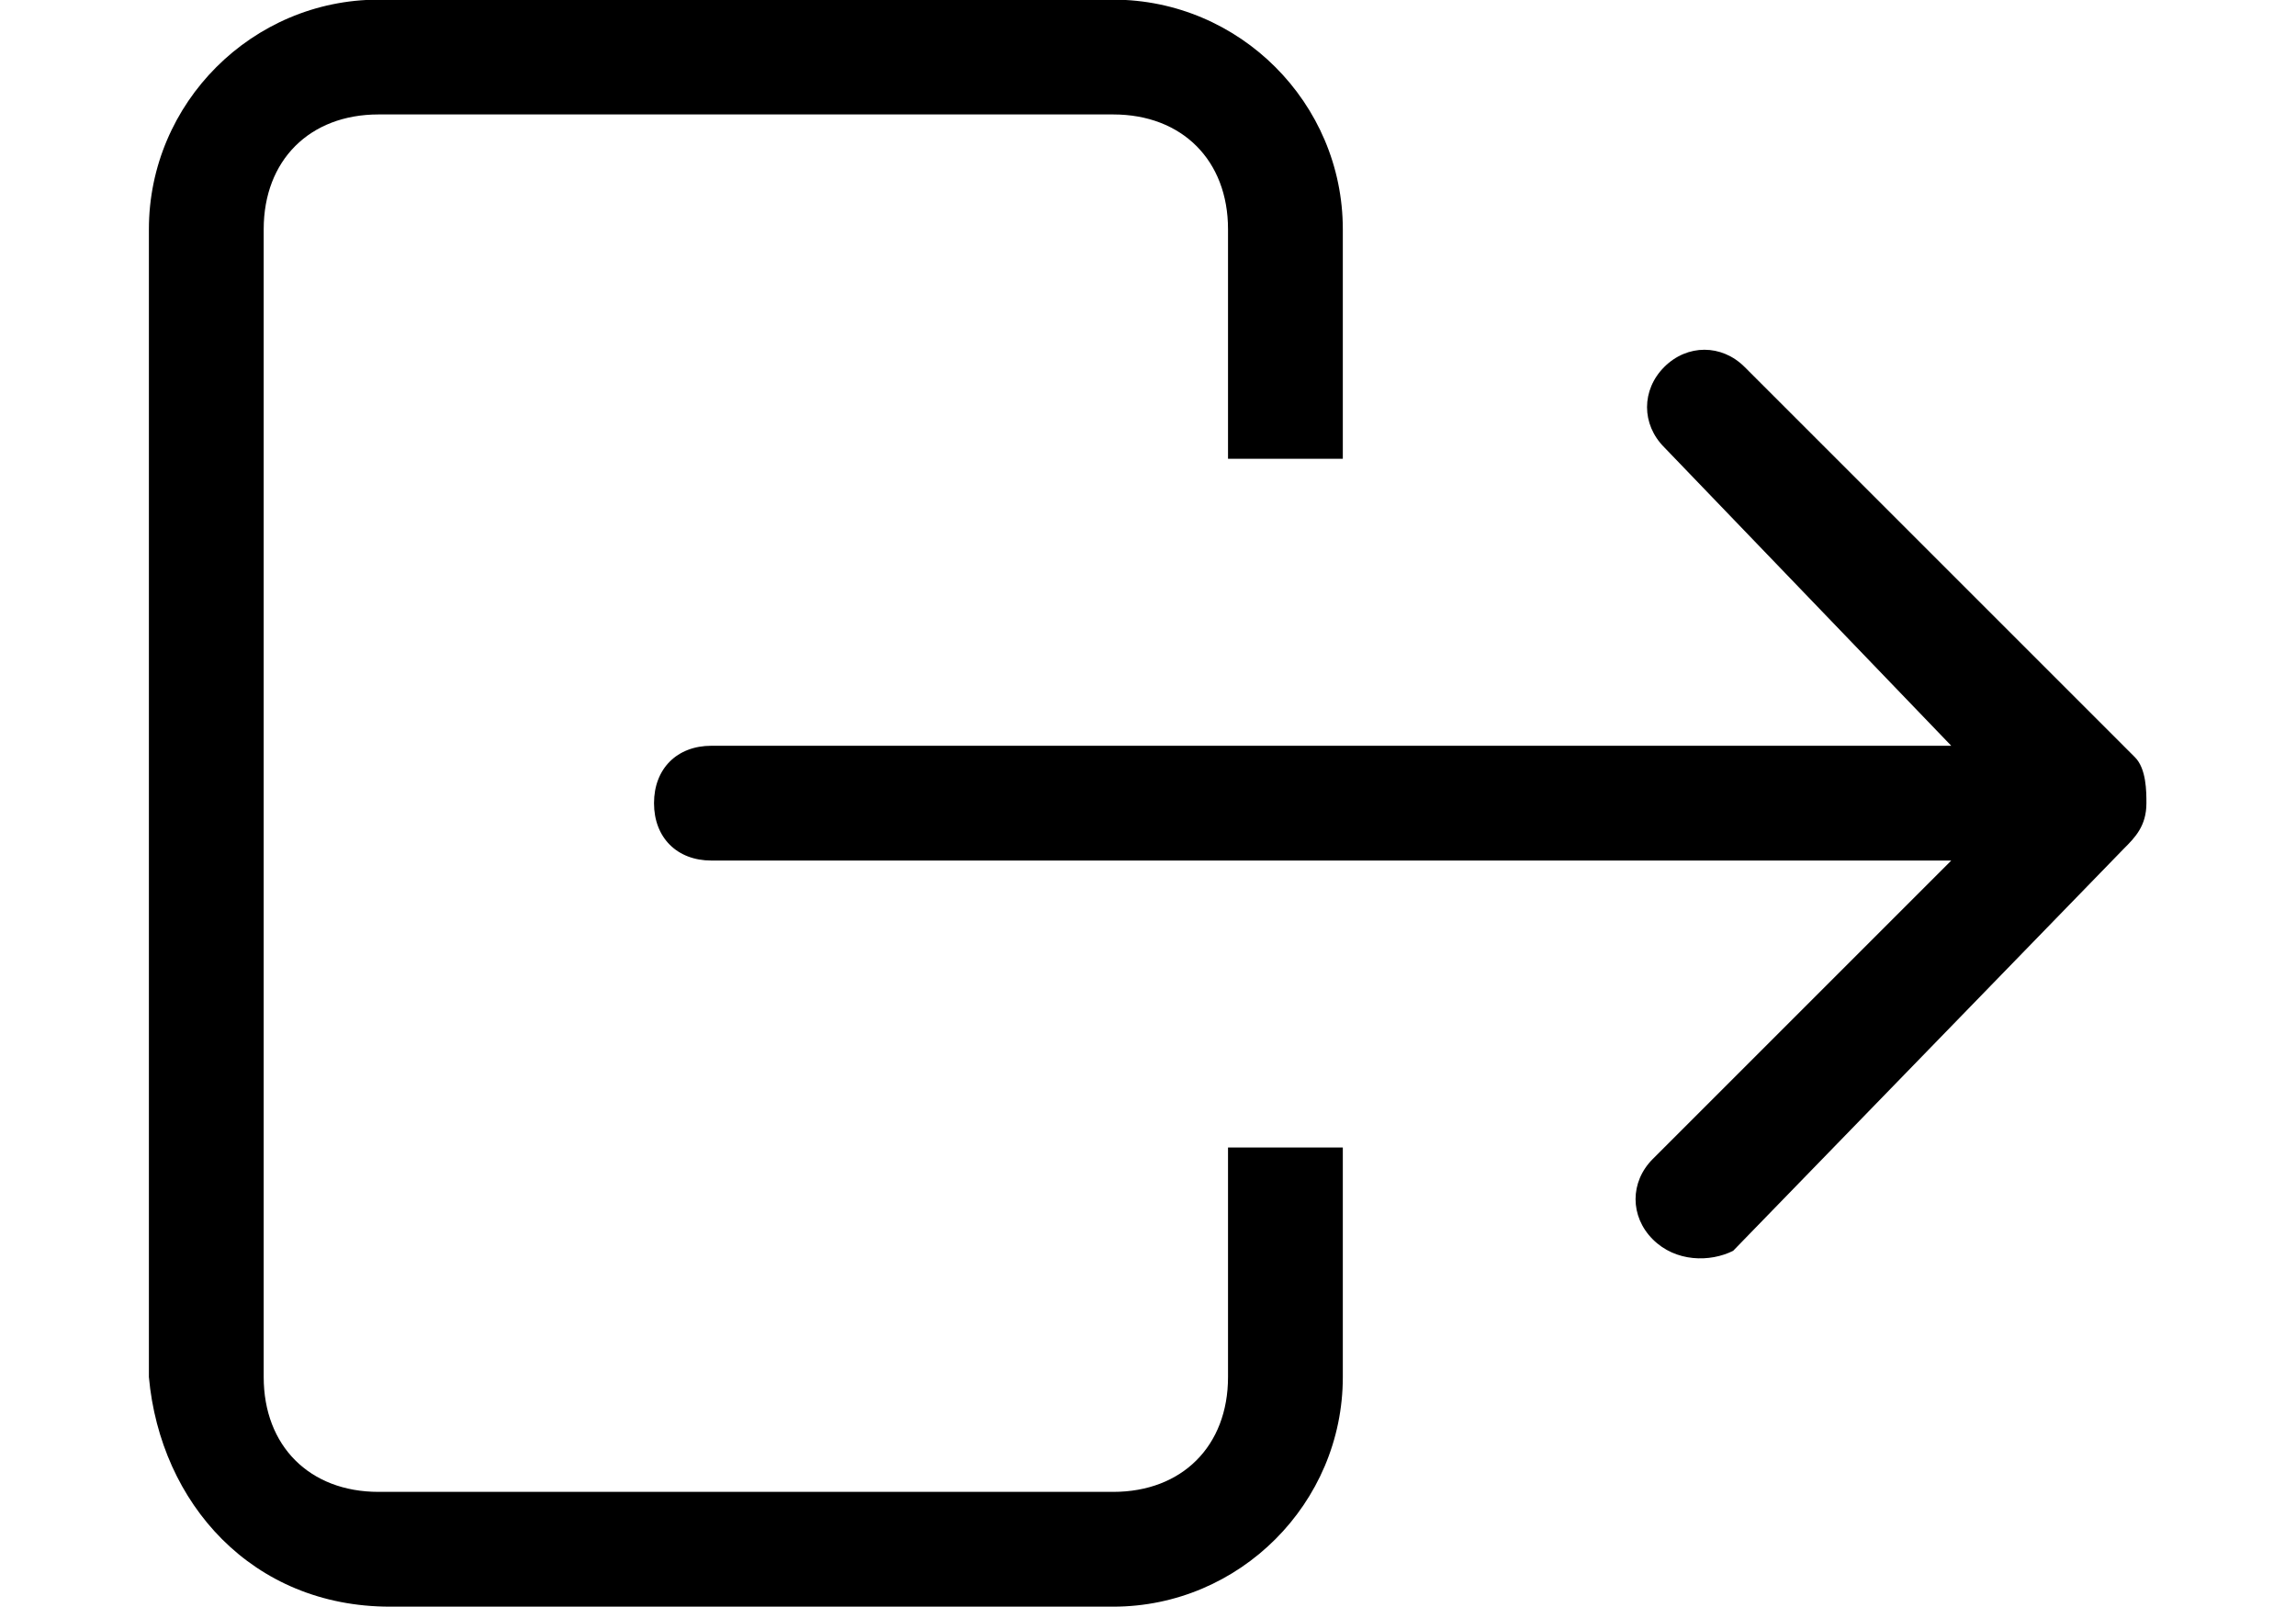 <?xml version="1.0" encoding="UTF-8"?>
<!-- Generator: Adobe Illustrator 23.0.0, SVG Export Plug-In . SVG Version: 6.00 Build 0)  -->
<svg version="1.1" id="Ebene_1" xmlns="http://www.w3.org/2000/svg" xmlns:xlink="http://www.w3.org/1999/xlink" x="0px" y="0px" viewBox="0 0 20 14" style="enable-background:new 0 0 20 14;" xml:space="preserve">
<g id="logout" transform="translate(-171.027 52.197) rotate(180)">
	<g id="_x36__30_" transform="translate(-188.324 38.2)">
		<g id="Gruppe_497" transform="translate(0)">
			<path id="Pfad_75" d="M2.9,3.9c0.2-0.2,0.2-0.5,0-0.7C2.7,3,2.4,3,2.2,3.1l-3.4,3.5C-1.3,6.7-1.4,6.8-1.4,7c0,0.1,0,0.3,0.1,0.4     l3.4,3.4c0.2,0.2,0.5,0.2,0.7,0c0.2-0.2,0.2-0.5,0-0.7L0.3,7.5h10.8c0.3,0,0.5-0.2,0.5-0.5s-0.2-0.5-0.5-0.5H0.3L2.9,3.9z      M13.9,0H7.6c-1.1,0-2,0.9-2,2v2h1V2c0-0.6,0.4-1,1-1h6.4c0.6,0,1,0.4,1,1v10c0,0.6-0.4,1-1,1H7.6c-0.6,0-1-0.4-1-1v-2h-1v2     c0,1.1,0.9,2,2,2h6.4c1.1,0,2-0.9,2-2V2C15.9,0.9,15.1,0,13.9,0C13.9,0,13.9,0,13.9,0L13.9,0z"/>
		</g>
	</g>
</g>
</svg>